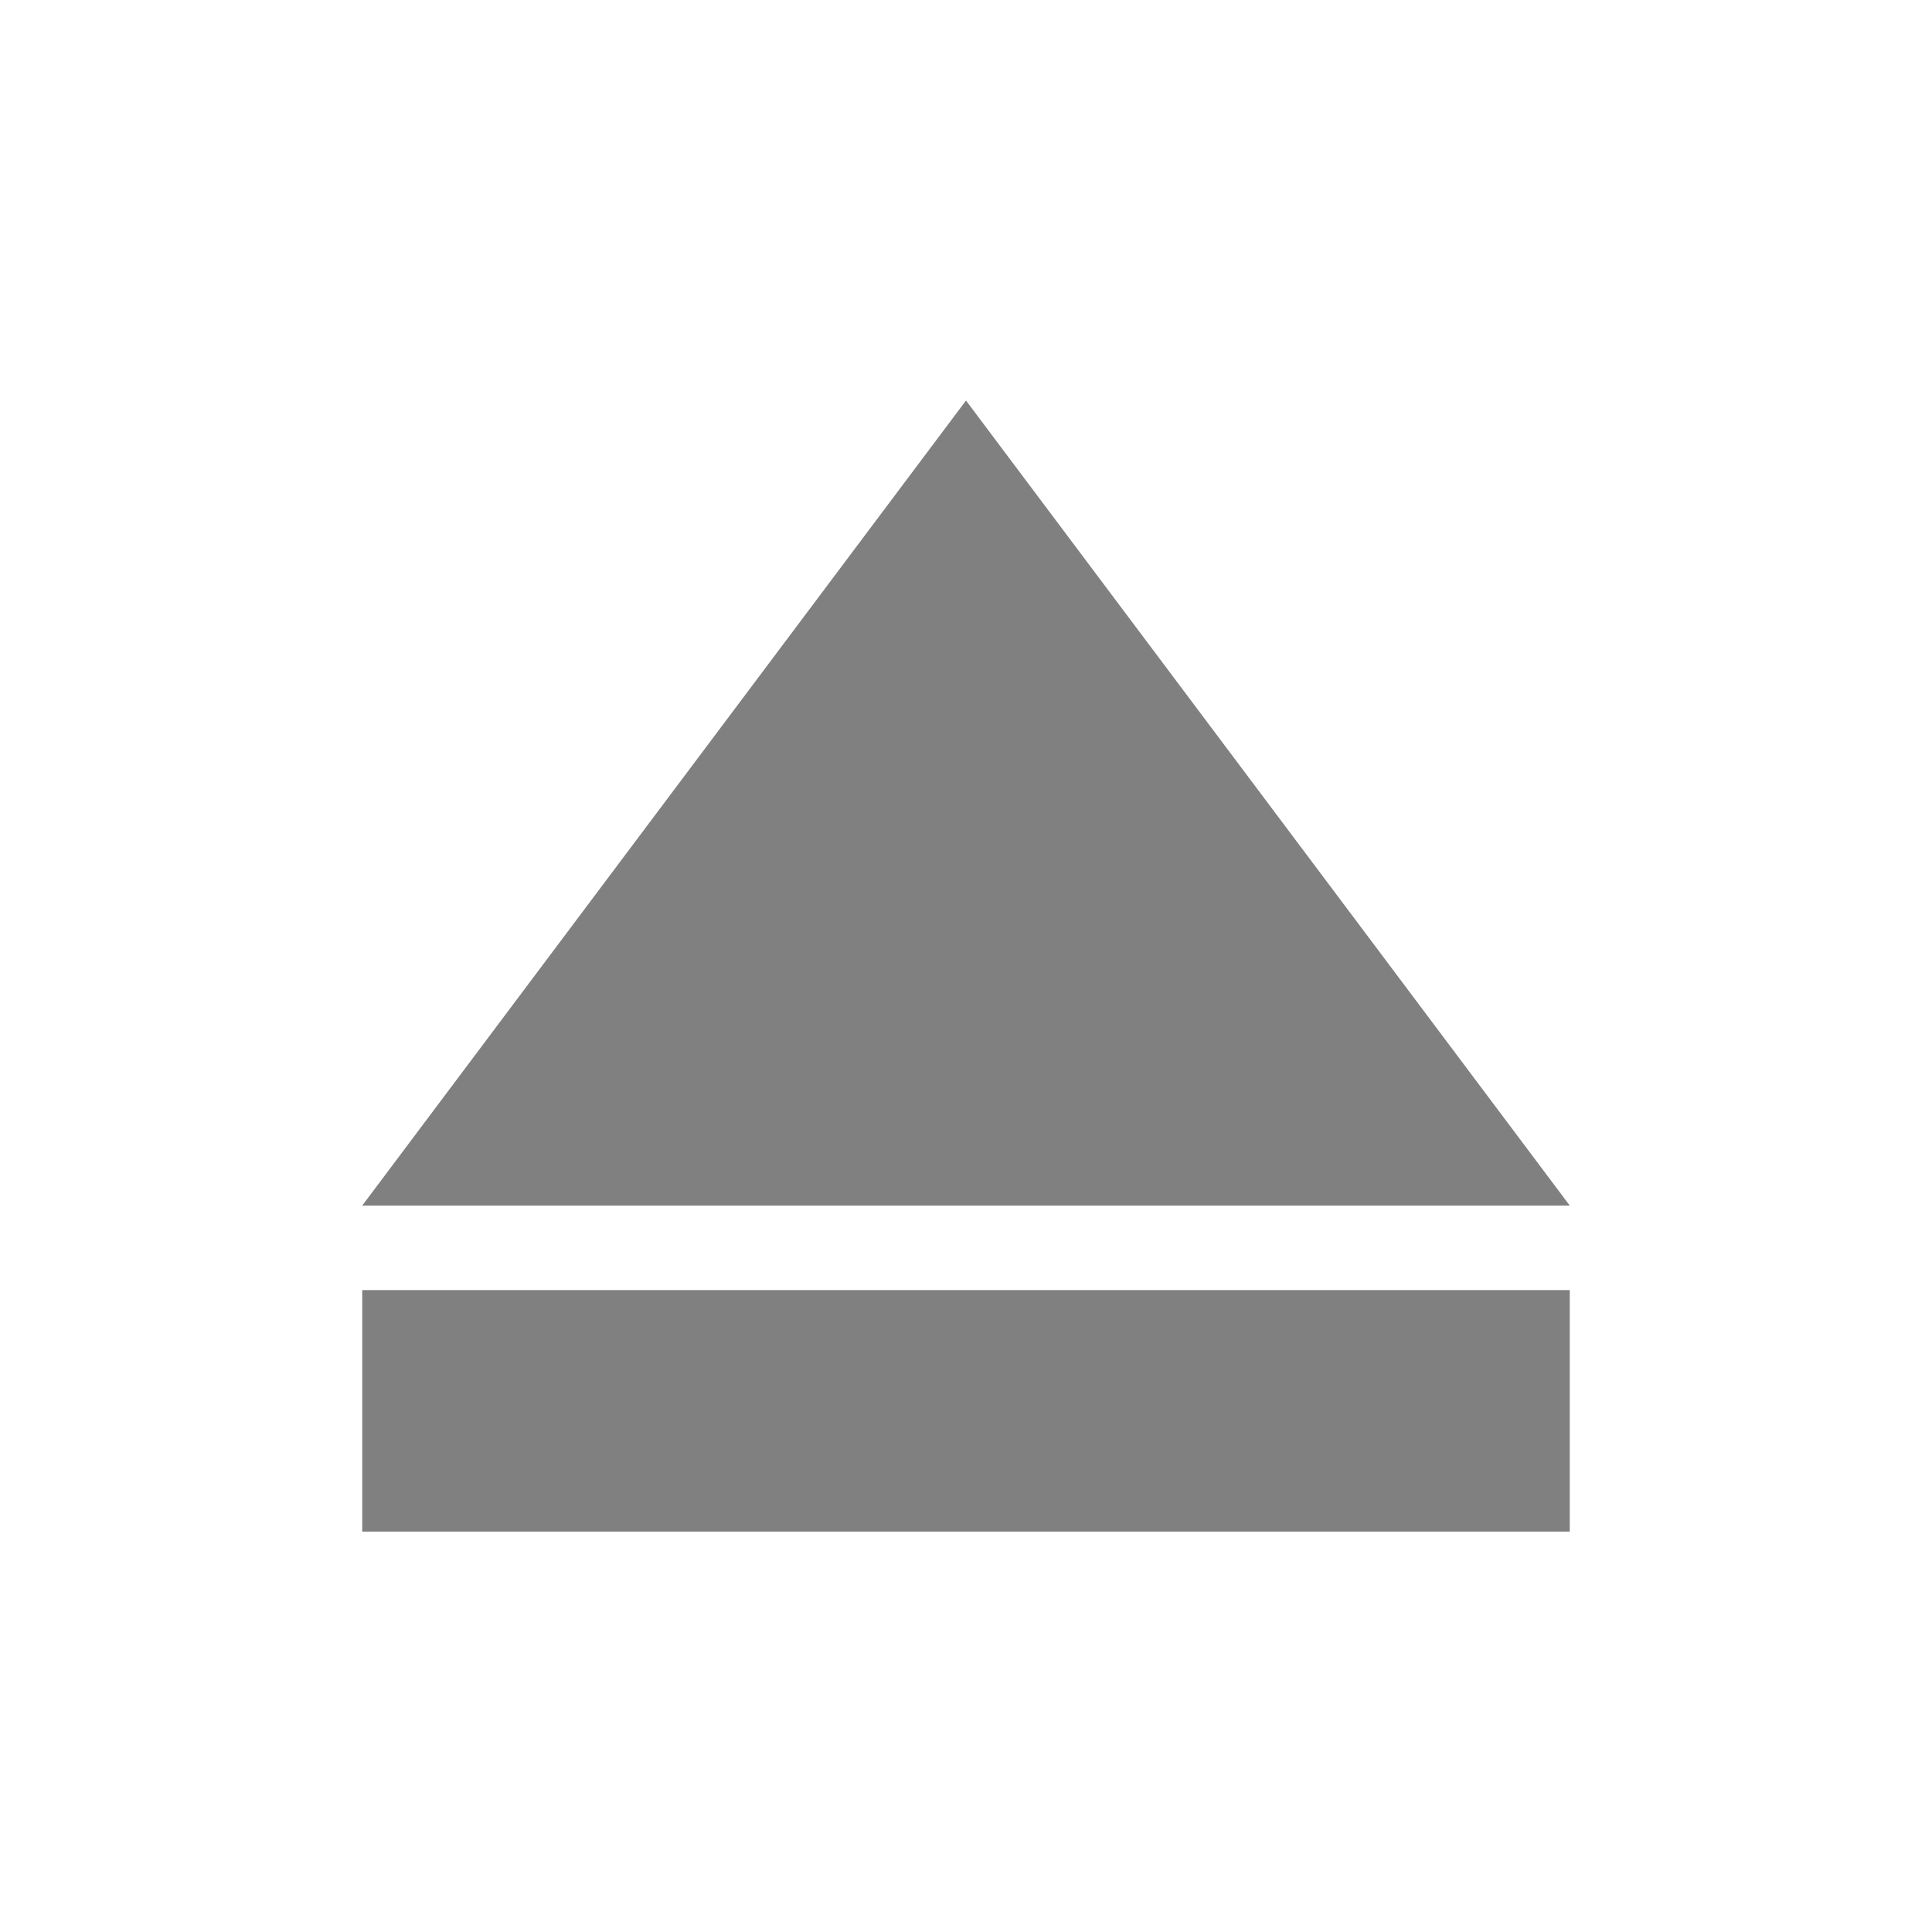 <?xml version="1.0" encoding="UTF-8" standalone="no"?>
<svg
   xmlns:dc="http://purl.org/dc/elements/1.1/"
   xmlns:cc="http://creativecommons.org/ns#"
   xmlns:rdf="http://www.w3.org/1999/02/22-rdf-syntax-ns#"
   xmlns:svg="http://www.w3.org/2000/svg"
   xmlns="http://www.w3.org/2000/svg"
   xmlns:sodipodi="http://sodipodi.sourceforge.net/DTD/sodipodi-0.dtd"
   xmlns:inkscape="http://www.inkscape.org/namespaces/inkscape"
   height="16"
   width="16"
   version="1.1"
   id="svg4"
   sodipodi:docname="media-eject-symbolic.svg"
   inkscape:version="0.92.3 (2405546, 2018-03-11)">
  <defs
     id="defs8" />
  <sodipodi:namedview
     pagecolor="#ffffff"
     bordercolor="#666666"
     borderopacity="1"
     objecttolerance="10"
     gridtolerance="10"
     guidetolerance="10"
     inkscape:pageopacity="0"
     inkscape:pageshadow="2"
     inkscape:window-width="960"
     inkscape:window-height="1019"
     id="namedview6"
     showgrid="false"
     inkscape:zoom="20.85965"
     inkscape:cx="13.115021"
     inkscape:cy="6.1518631"
     inkscape:window-x="960"
     inkscape:window-y="27"
     inkscape:window-maximized="0"
     inkscape:current-layer="svg4" />
  <g
     id="g824"
     transform="translate(1.137,0.584)">
    <path
       id="path814"
       d="M 11.863,9.4 6.863,2.733 1.863,9.4 h 2.5 2.5 2.5 z"
       style="display:inline;fill:#808080;fill-opacity:1;stroke:none;stroke-width:0.673;stroke-miterlimit:4;stroke-dasharray:none;stroke-opacity:1"
       inkscape:connector-curvature="0" />
    <rect
       transform="rotate(90)"
       y="-11.863"
       x="10.1"
       height="10"
       width="2"
       id="rect816-3-6"
       style="opacity:1;fill:#808080;fill-opacity:1;stroke:none;stroke-width:0.967;stroke-linecap:butt;stroke-linejoin:bevel;stroke-miterlimit:4;stroke-dasharray:none;stroke-opacity:1;paint-order:fill markers stroke" />
  </g>
</svg>
